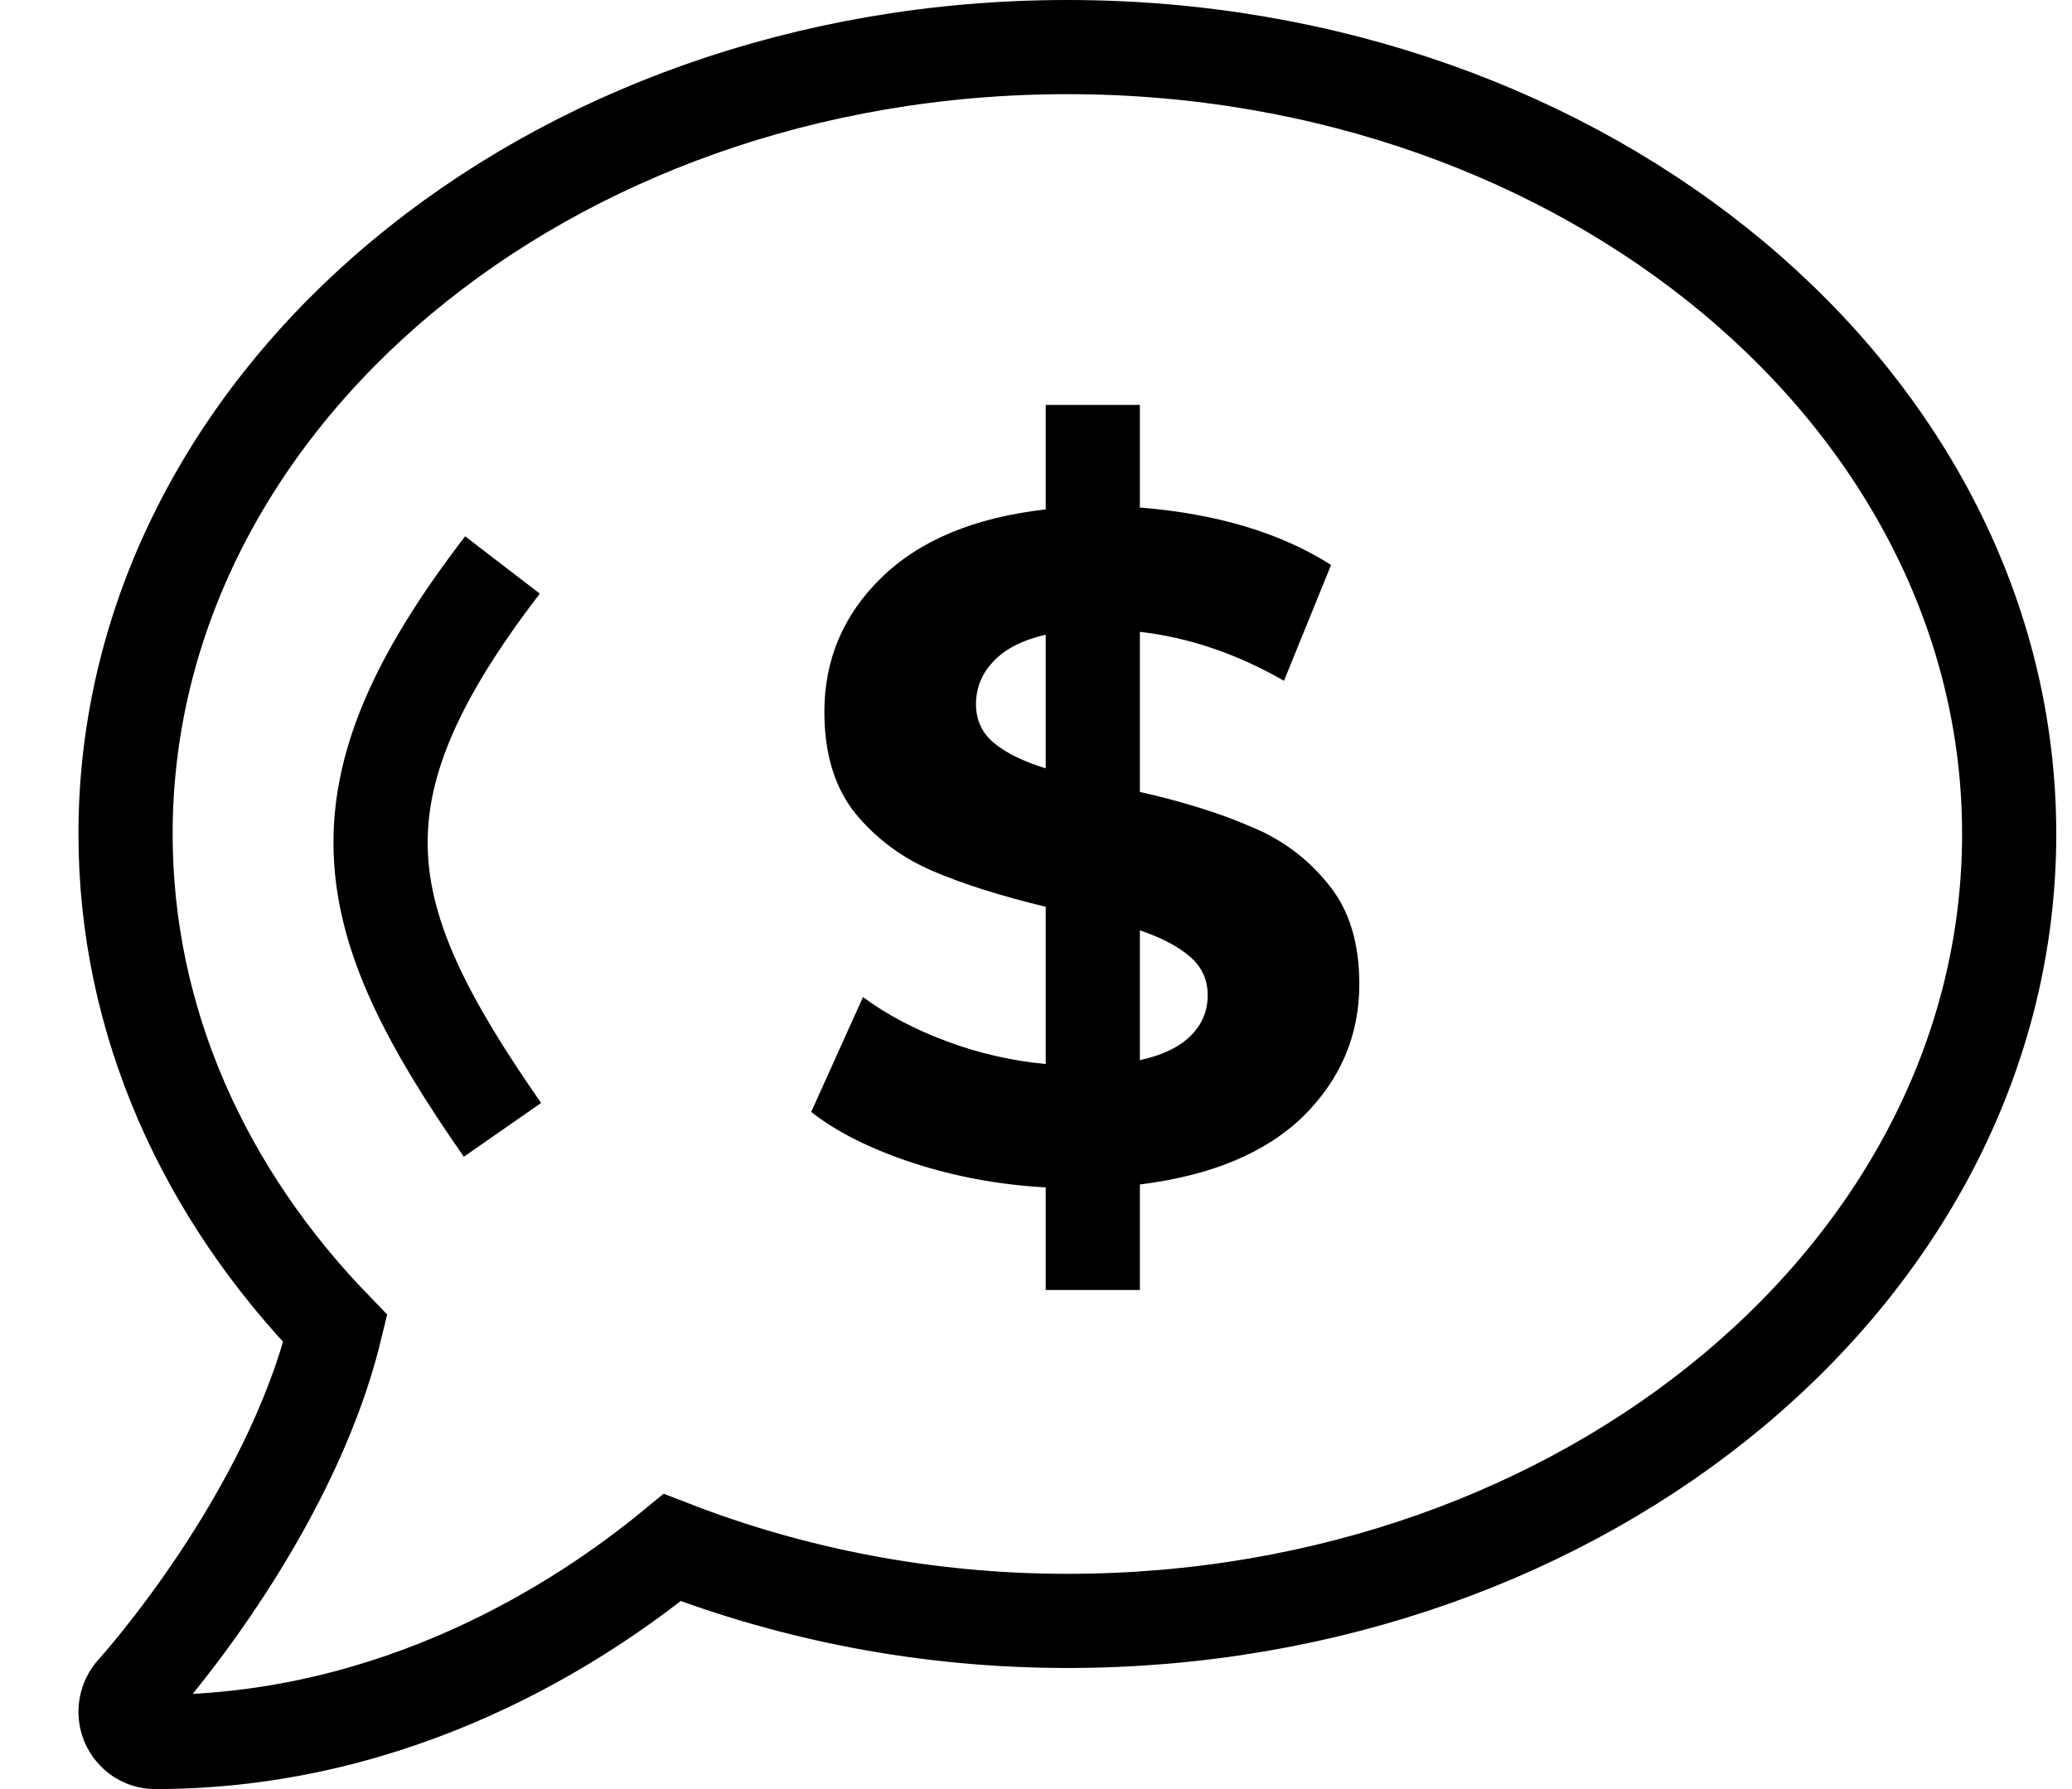 <svg width="22" height="19" viewBox="0 0 22 19" fill="none" xmlns="http://www.w3.org/2000/svg">
<path d="M1.333 8.857C1.333 4.241 5.81 0.5 11.333 0.5C16.856 0.5 21.333 4.241 21.333 8.857C21.333 13.472 16.856 17.214 11.333 17.214C9.833 17.214 8.415 16.93 7.138 16.435C6.176 17.224 4.234 18.5 1.646 18.5C1.584 18.5 1.525 18.481 1.474 18.447C1.423 18.412 1.383 18.363 1.358 18.305C1.334 18.247 1.327 18.184 1.338 18.122C1.349 18.06 1.377 18.003 1.419 17.957C1.438 17.936 3.07 16.131 3.56 14.11C2.169 12.674 1.333 10.848 1.333 8.857Z" stroke="black"/>
<path d="M5.335 11.999C3.76 9.736 3.465 8.436 5.335 6" stroke="black"/>
<path d="M14.433 10.45C14.433 10.996 14.233 11.466 13.833 11.86C13.433 12.246 12.856 12.486 12.103 12.579V13.7H11.103V12.61C10.61 12.583 10.14 12.496 9.693 12.35C9.246 12.203 8.886 12.023 8.613 11.809L9.163 10.589C9.416 10.776 9.713 10.933 10.053 11.059C10.393 11.186 10.743 11.266 11.103 11.3V9.63C10.63 9.516 10.23 9.39 9.903 9.25C9.576 9.11 9.303 8.906 9.083 8.64C8.863 8.366 8.753 8.006 8.753 7.56C8.753 7.006 8.953 6.533 9.353 6.14C9.76 5.74 10.343 5.496 11.103 5.41V4.3H12.103V5.39C12.923 5.456 13.6 5.66 14.133 6L13.633 7.23C13.133 6.943 12.623 6.77 12.103 6.71V8.41C12.57 8.516 12.963 8.64 13.283 8.78C13.61 8.913 13.883 9.116 14.103 9.39C14.323 9.656 14.433 10.009 14.433 10.45ZM10.363 7.48C10.363 7.646 10.426 7.783 10.553 7.89C10.68 7.996 10.863 8.086 11.103 8.16V6.74C10.85 6.8 10.663 6.896 10.543 7.03C10.423 7.156 10.363 7.306 10.363 7.48ZM12.103 11.259C12.343 11.206 12.523 11.12 12.643 10.999C12.763 10.88 12.823 10.736 12.823 10.569C12.823 10.403 12.76 10.266 12.633 10.159C12.513 10.053 12.336 9.96 12.103 9.88V11.259Z" fill="black"/>
</svg>

